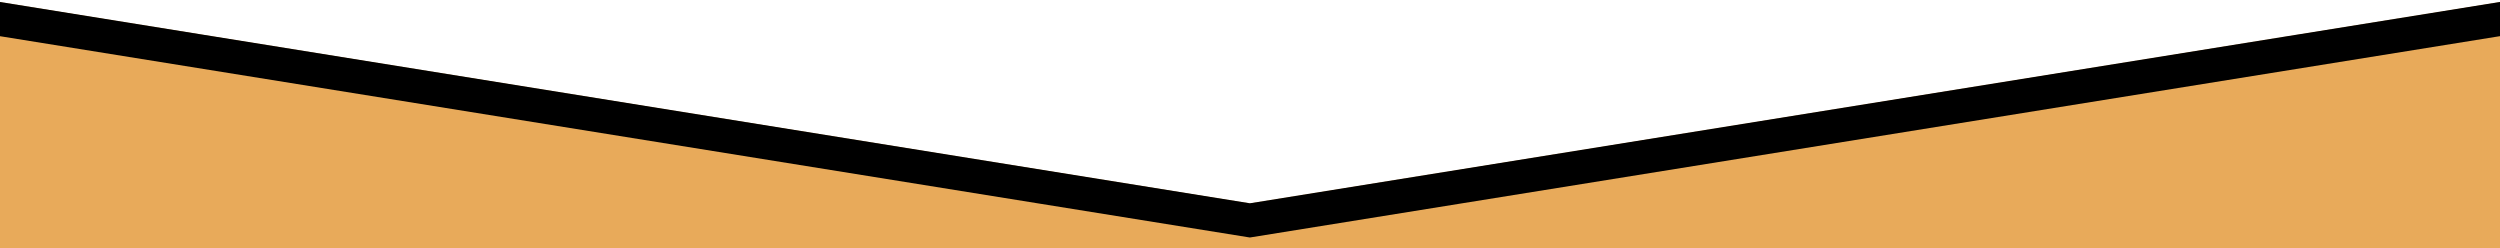 <svg id="Слой_1" xmlns="http://www.w3.org/2000/svg" viewBox="0 0 1900 188.5"><style>.st0{fill:#e8aa5a}</style><path class="st0" d="M-10 0l959.9 154.6L1909.8 0v188.5H-10z"/><path d="M949.9 154.5L-10-.1v26l959.9 154.6 959.9-154.6v-26z"/></svg>